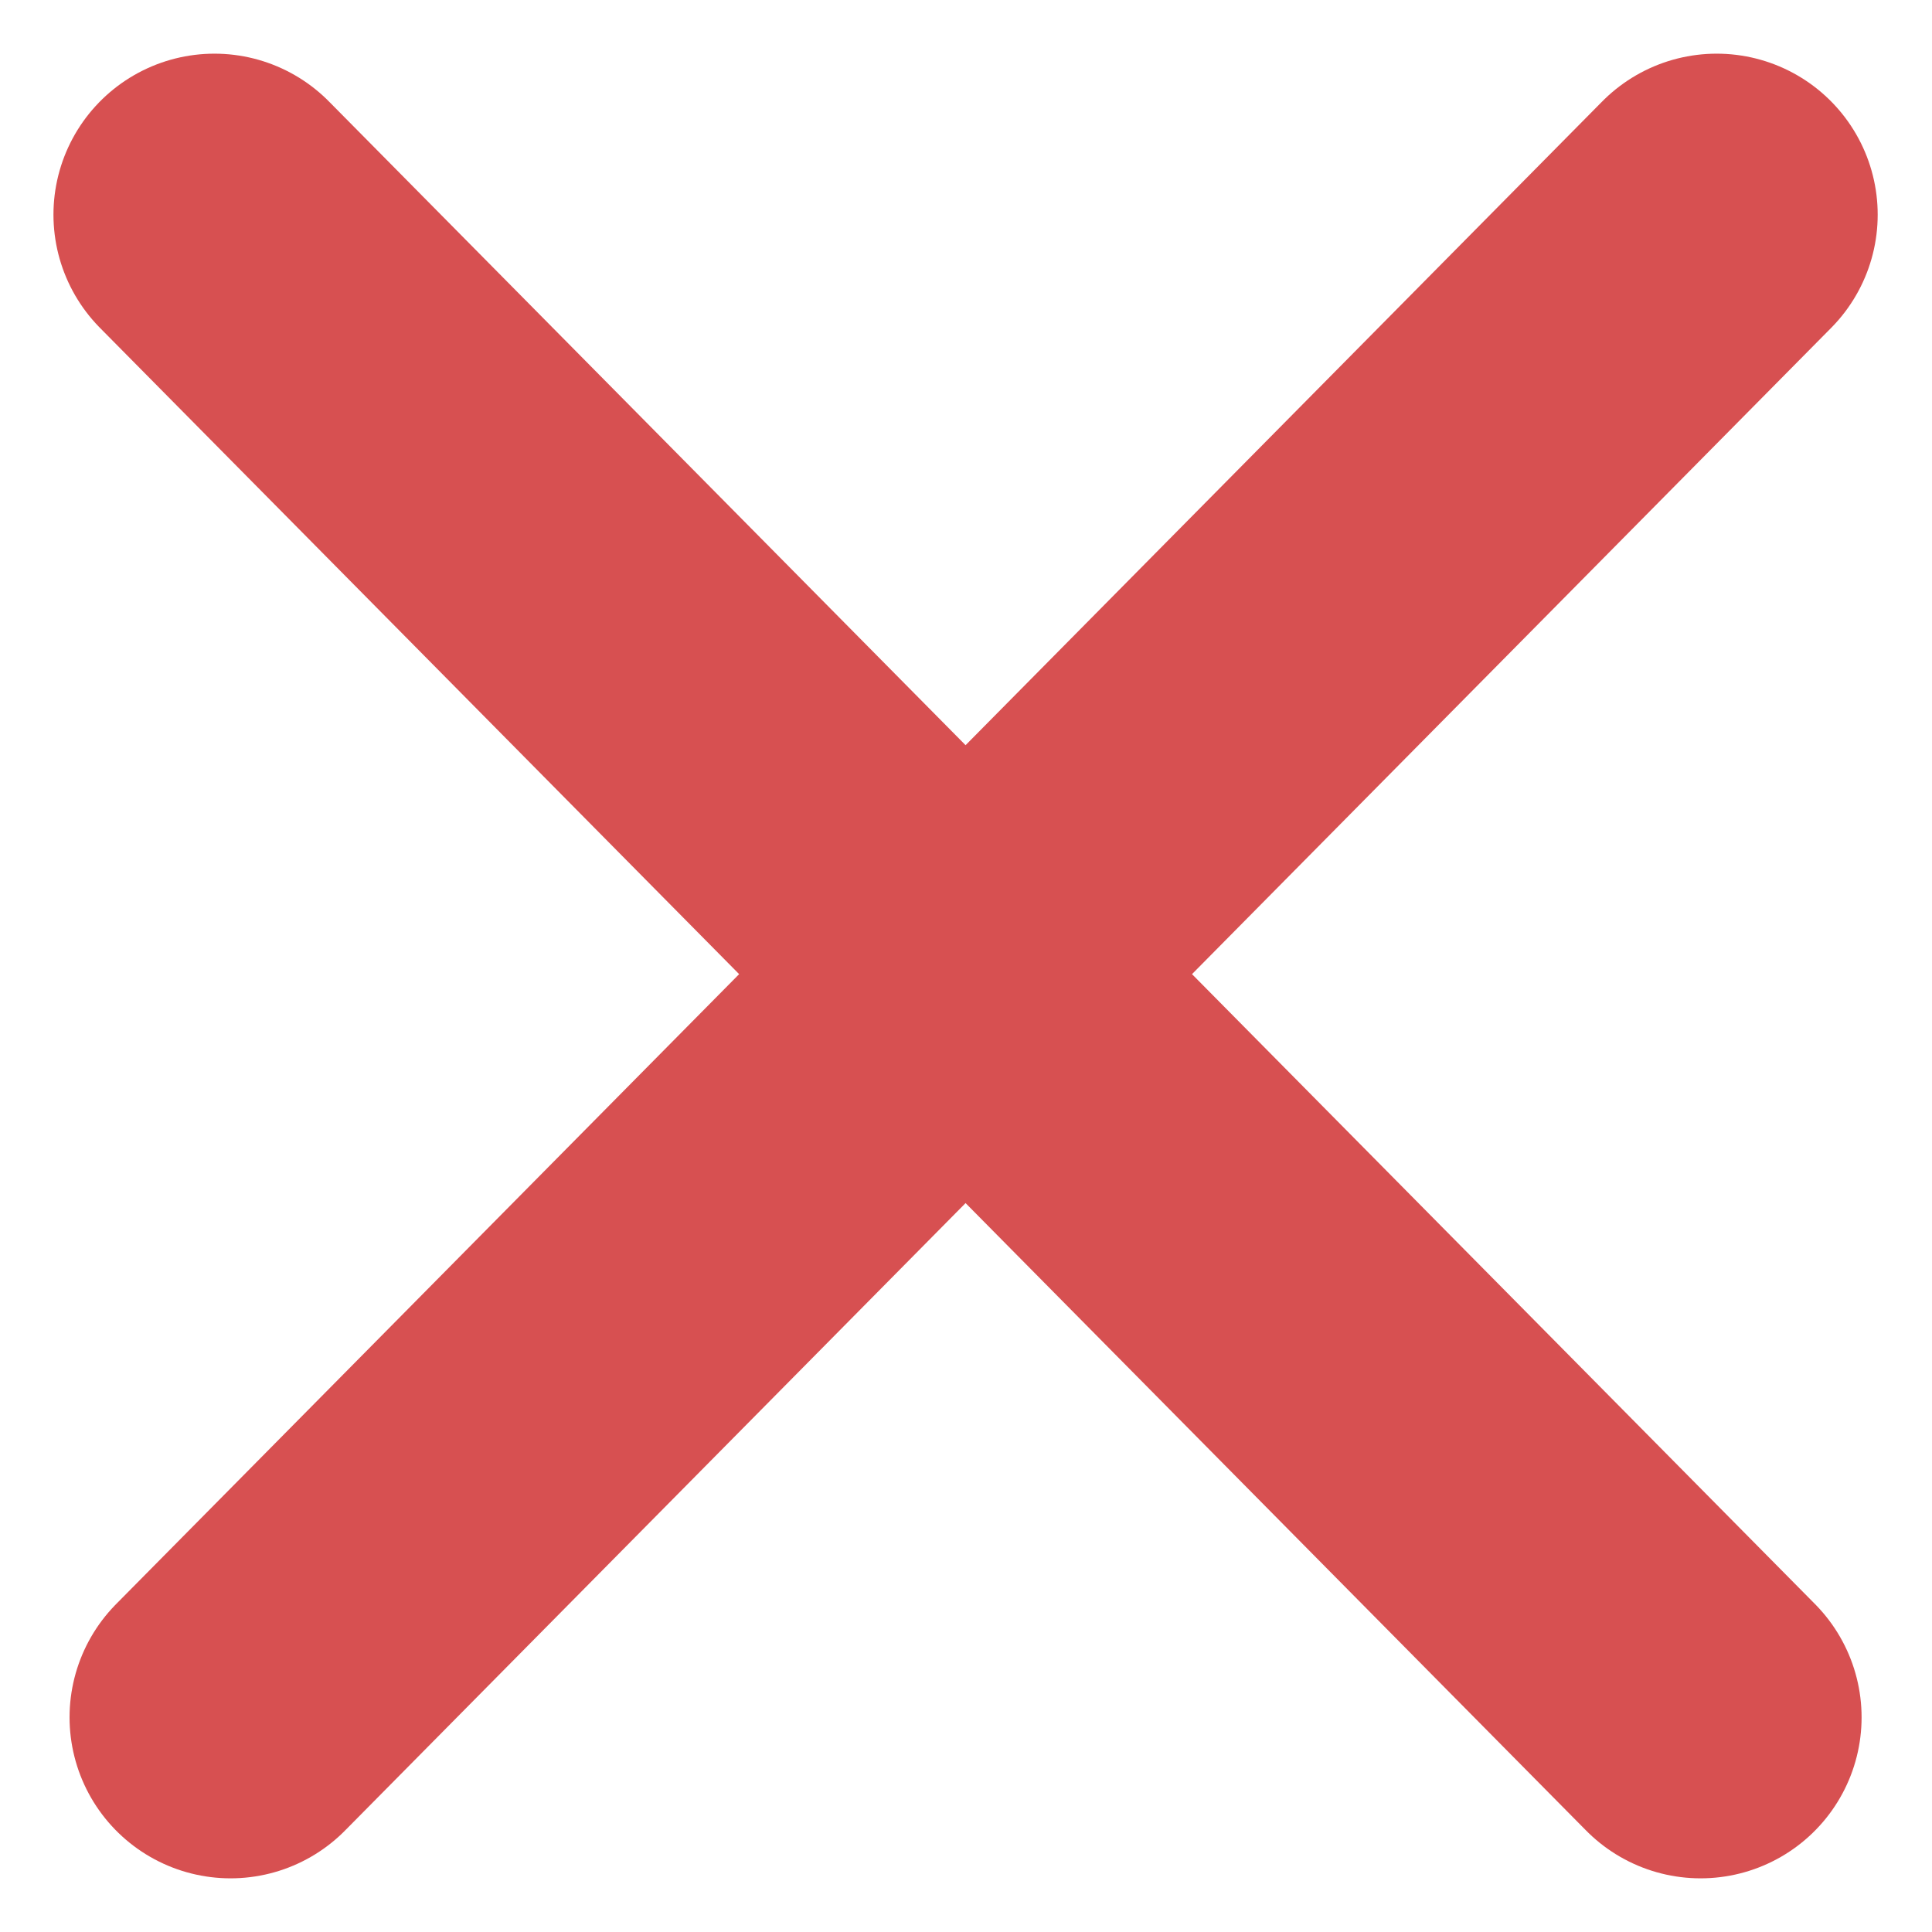 <svg width="9" height="9" viewBox="0 0 9 9" fill="none" xmlns="http://www.w3.org/2000/svg">
<path d="M1.074 8L7.997 1" stroke="#D75051" stroke-width="1.5" stroke-linecap="round" stroke-linejoin="round"/>
<path d="M7.922 8L0.999 1" stroke="#D75051" stroke-width="1.5" stroke-linecap="round" stroke-linejoin="round"/>
</svg>
